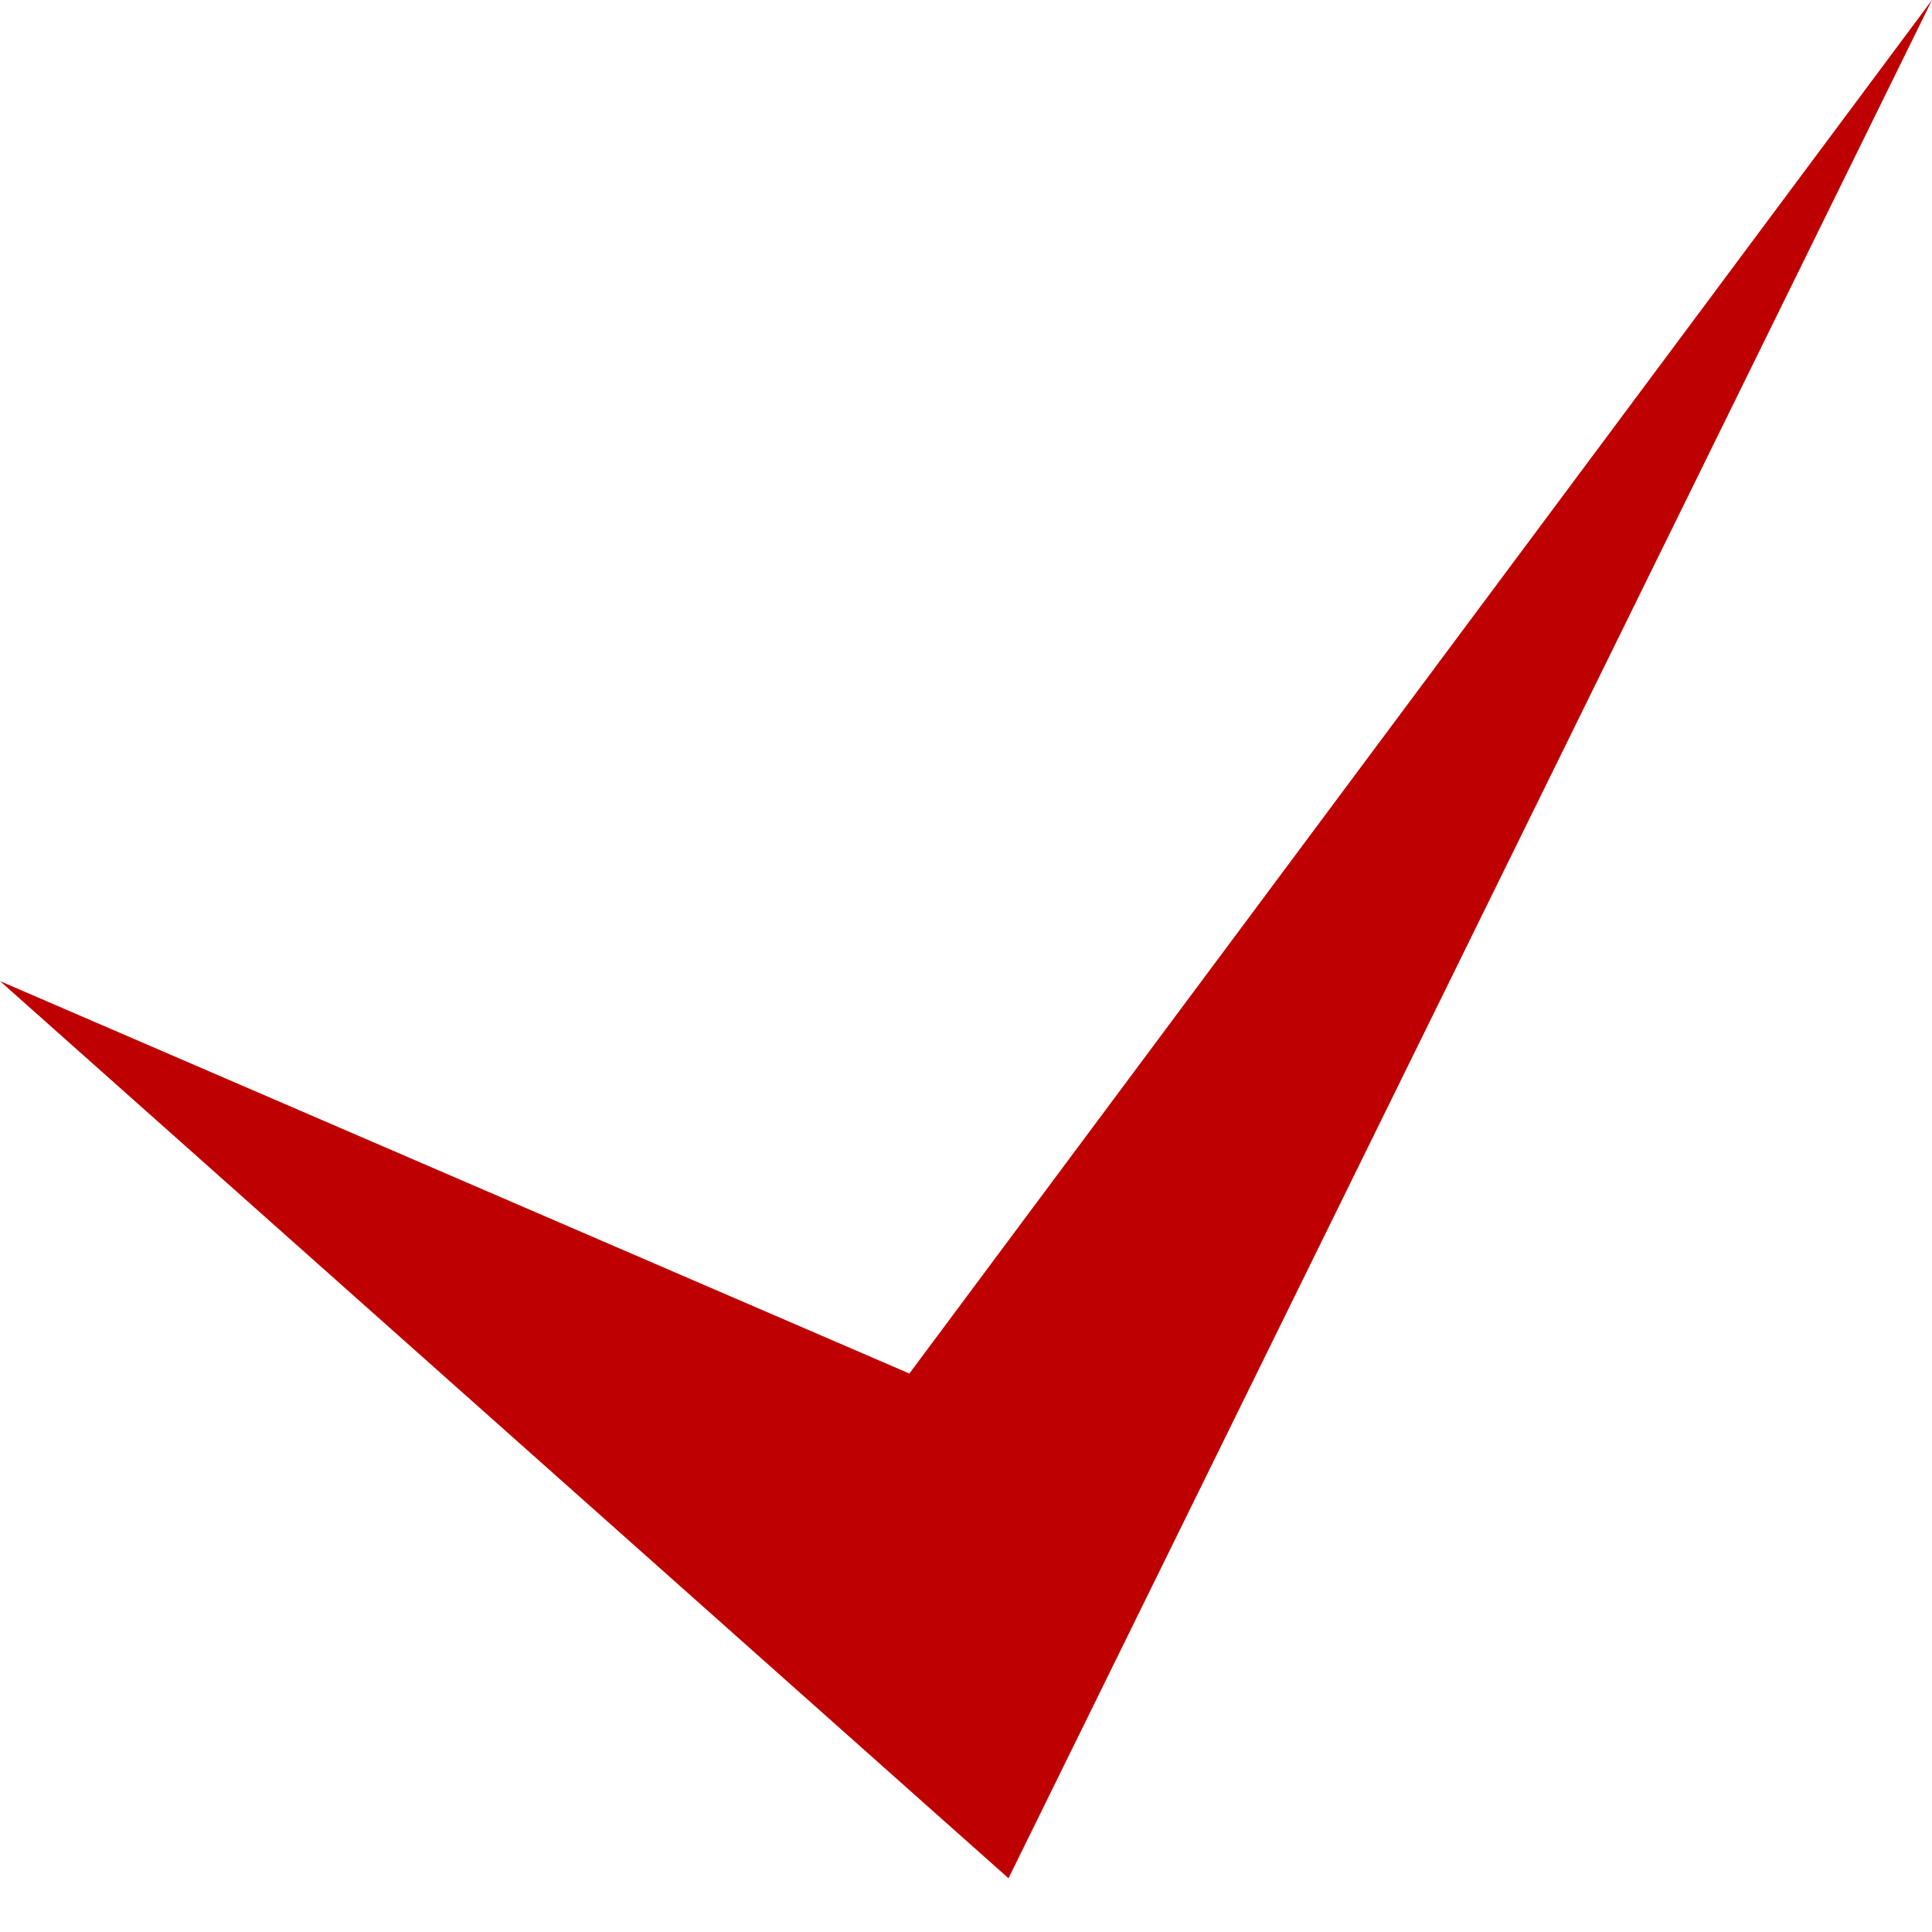 
<svg xmlns="http://www.w3.org/2000/svg" xmlns:xlink="http://www.w3.org/1999/xlink" width="16px" height="16px" viewBox="0 0 16 16" version="1.1">
<g id="surface1">
<path style=" stroke:none;fill-rule:nonzero;fill:#bf0000;fill-opacity:1;" d="M 8.352 15.555 L 0 8.125 L 7.531 11.375 L 16 0 Z M 8.352 15.555 "/>
</g>
</svg>
